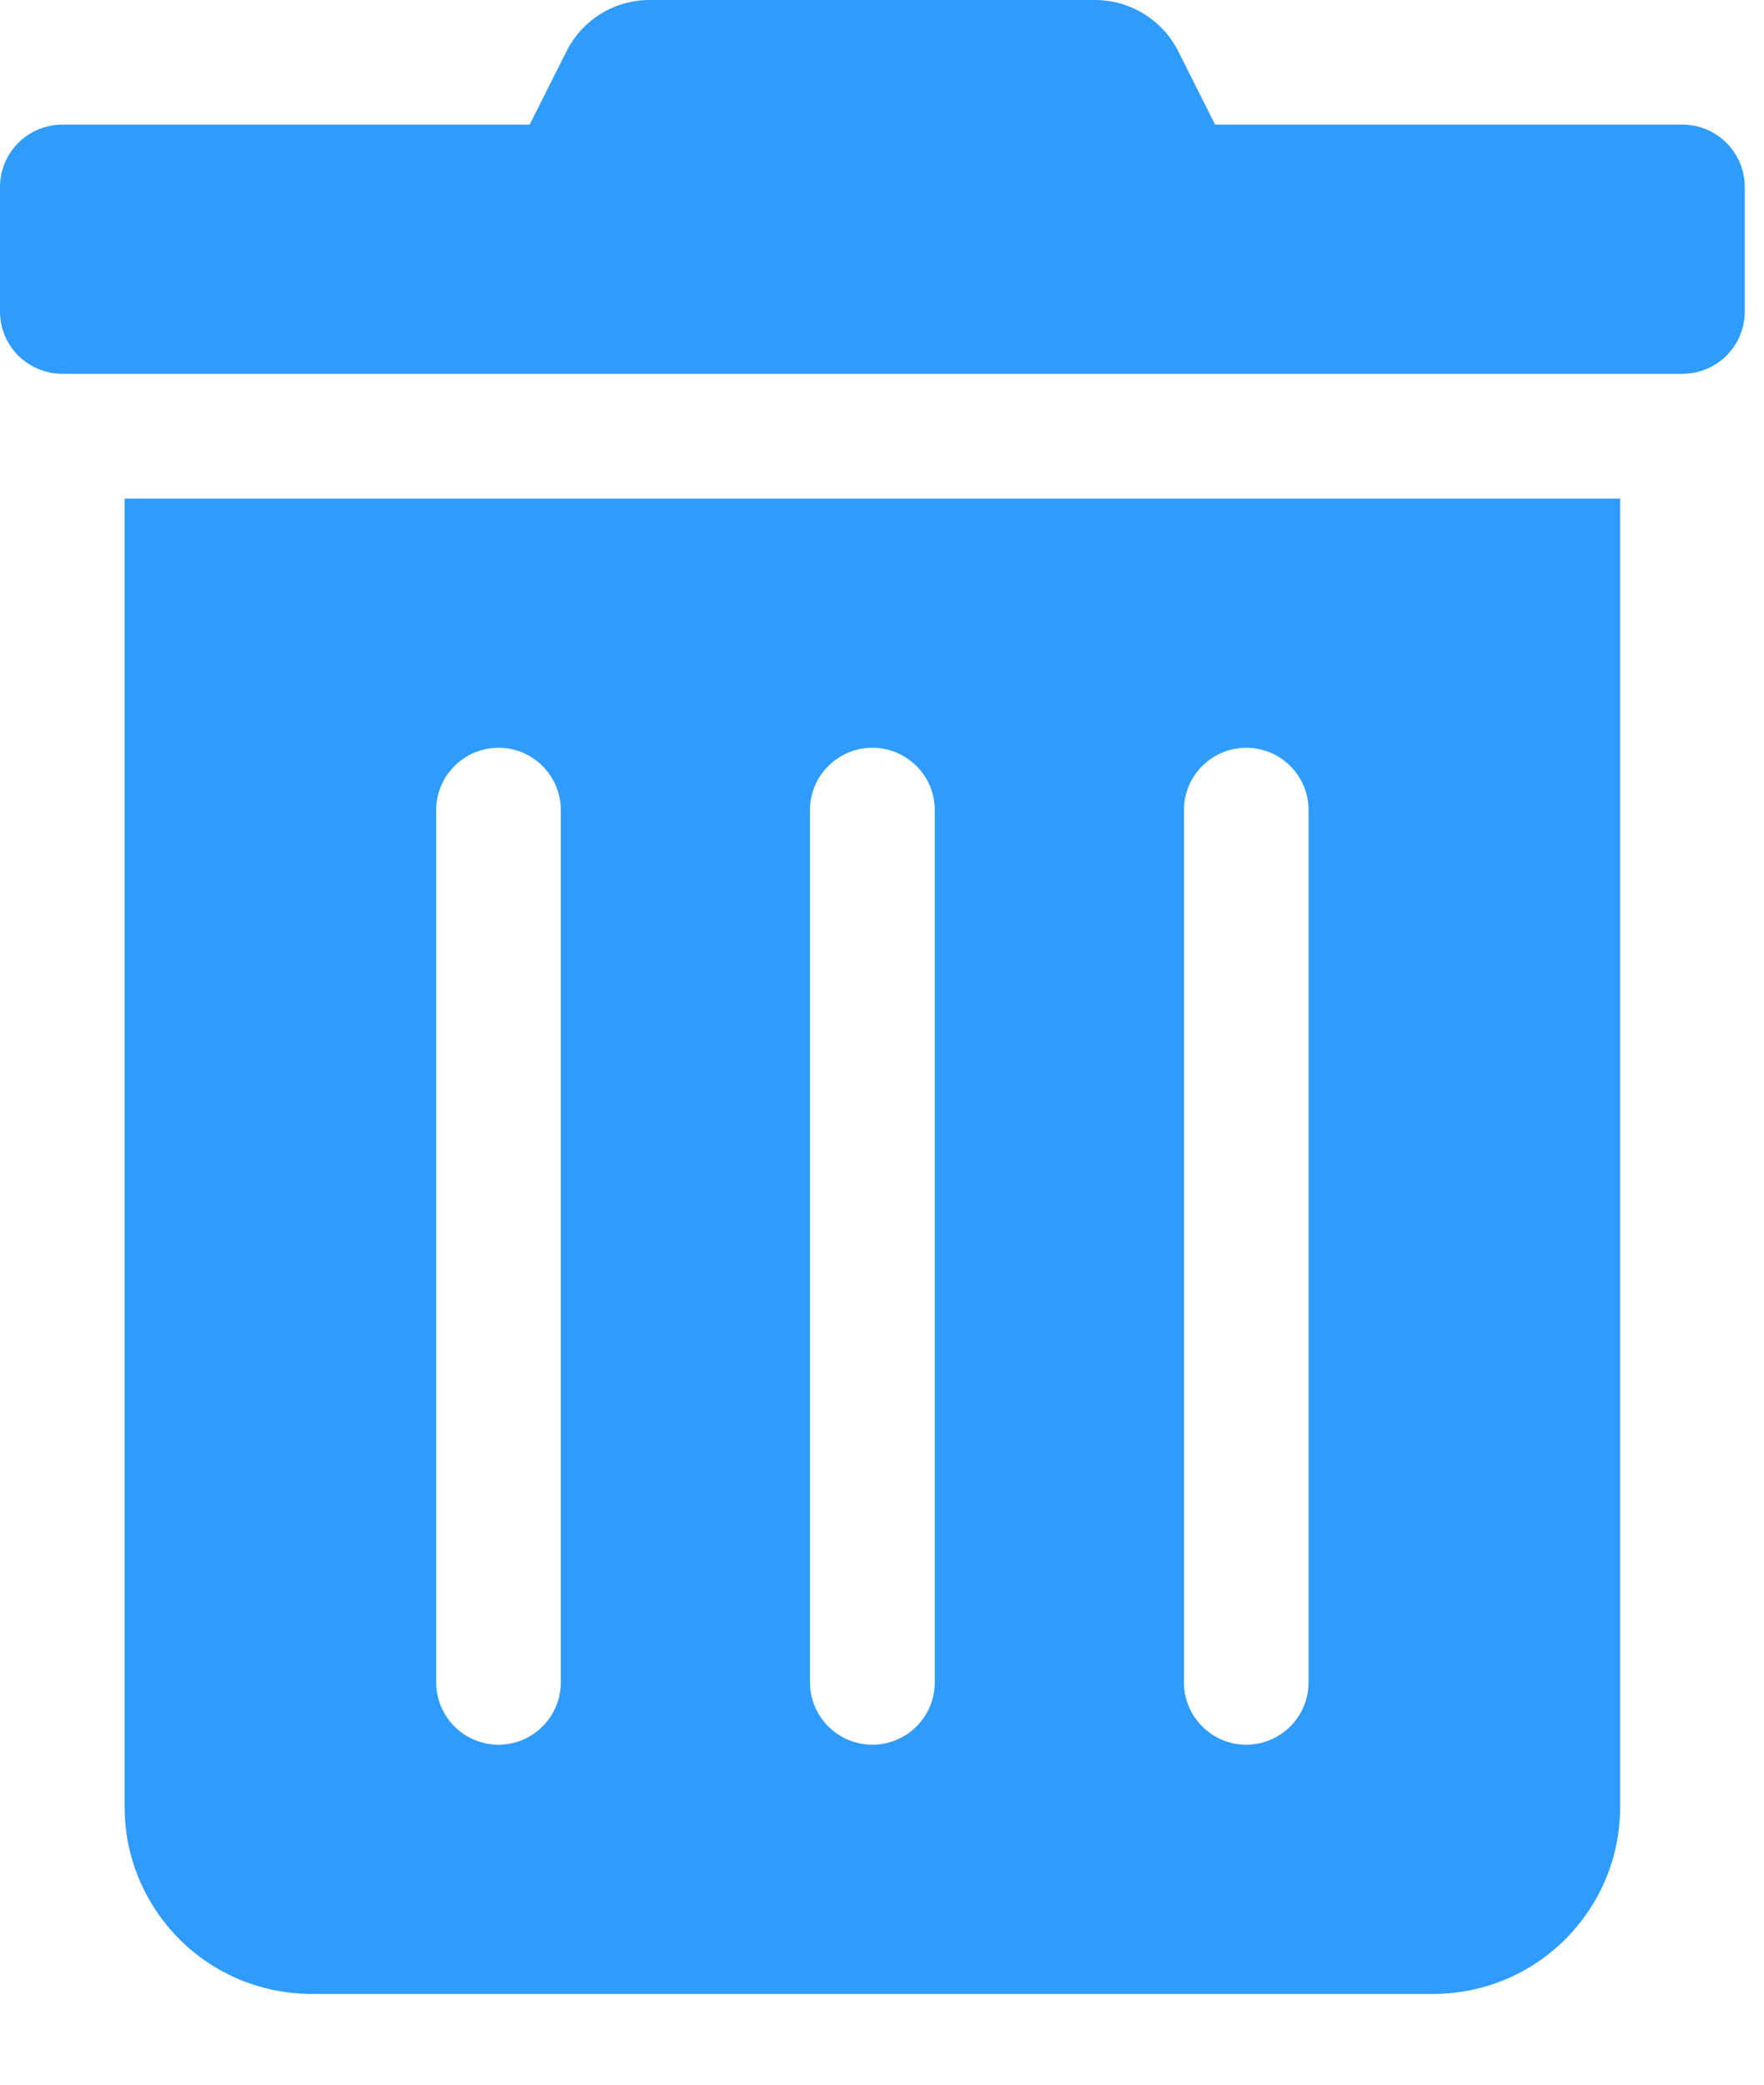 <svg width="11" height="13" viewBox="0 0 11 13" fill="none" xmlns="http://www.w3.org/2000/svg">
<path d="M0.777 11.269C0.777 11.578 0.9 11.874 1.119 12.093C1.337 12.312 1.634 12.434 1.943 12.434H8.937C9.246 12.434 9.543 12.312 9.761 12.093C9.98 11.874 10.103 11.578 10.103 11.269V3.109H0.777V11.269ZM7.383 5.051C7.383 4.948 7.424 4.85 7.497 4.777C7.57 4.704 7.668 4.663 7.771 4.663C7.874 4.663 7.973 4.704 8.046 4.777C8.119 4.85 8.16 4.948 8.16 5.051V10.491C8.16 10.595 8.119 10.693 8.046 10.766C7.973 10.839 7.874 10.88 7.771 10.88C7.668 10.88 7.57 10.839 7.497 10.766C7.424 10.693 7.383 10.595 7.383 10.491V5.051ZM5.051 5.051C5.051 4.948 5.092 4.85 5.165 4.777C5.238 4.704 5.337 4.663 5.44 4.663C5.543 4.663 5.642 4.704 5.715 4.777C5.788 4.85 5.829 4.948 5.829 5.051V10.491C5.829 10.595 5.788 10.693 5.715 10.766C5.642 10.839 5.543 10.88 5.44 10.88C5.337 10.88 5.238 10.839 5.165 10.766C5.092 10.693 5.051 10.595 5.051 10.491V5.051ZM2.72 5.051C2.72 4.948 2.761 4.85 2.834 4.777C2.907 4.704 3.006 4.663 3.109 4.663C3.212 4.663 3.31 4.704 3.383 4.777C3.456 4.85 3.497 4.948 3.497 5.051V10.491C3.497 10.595 3.456 10.693 3.383 10.766C3.31 10.839 3.212 10.88 3.109 10.88C3.006 10.88 2.907 10.839 2.834 10.766C2.761 10.693 2.72 10.595 2.72 10.491V5.051ZM10.491 0.777H7.577L7.349 0.323C7.301 0.226 7.226 0.144 7.134 0.087C7.042 0.03 6.935 -7.35363e-05 6.827 4.25795e-06H4.051C3.943 -0 3.836 0.03 3.745 0.087C3.653 0.144 3.579 0.226 3.531 0.323L3.303 0.777H0.389C0.286 0.777 0.187 0.818 0.114 0.891C0.041 0.964 0 1.063 0 1.166L0 1.943C0 2.046 0.041 2.145 0.114 2.218C0.187 2.29 0.286 2.331 0.389 2.331H10.491C10.595 2.331 10.693 2.29 10.766 2.218C10.839 2.145 10.88 2.046 10.88 1.943V1.166C10.88 1.063 10.839 0.964 10.766 0.891C10.693 0.818 10.595 0.777 10.491 0.777V0.777Z" fill="#2F9CFC"/>
</svg>

